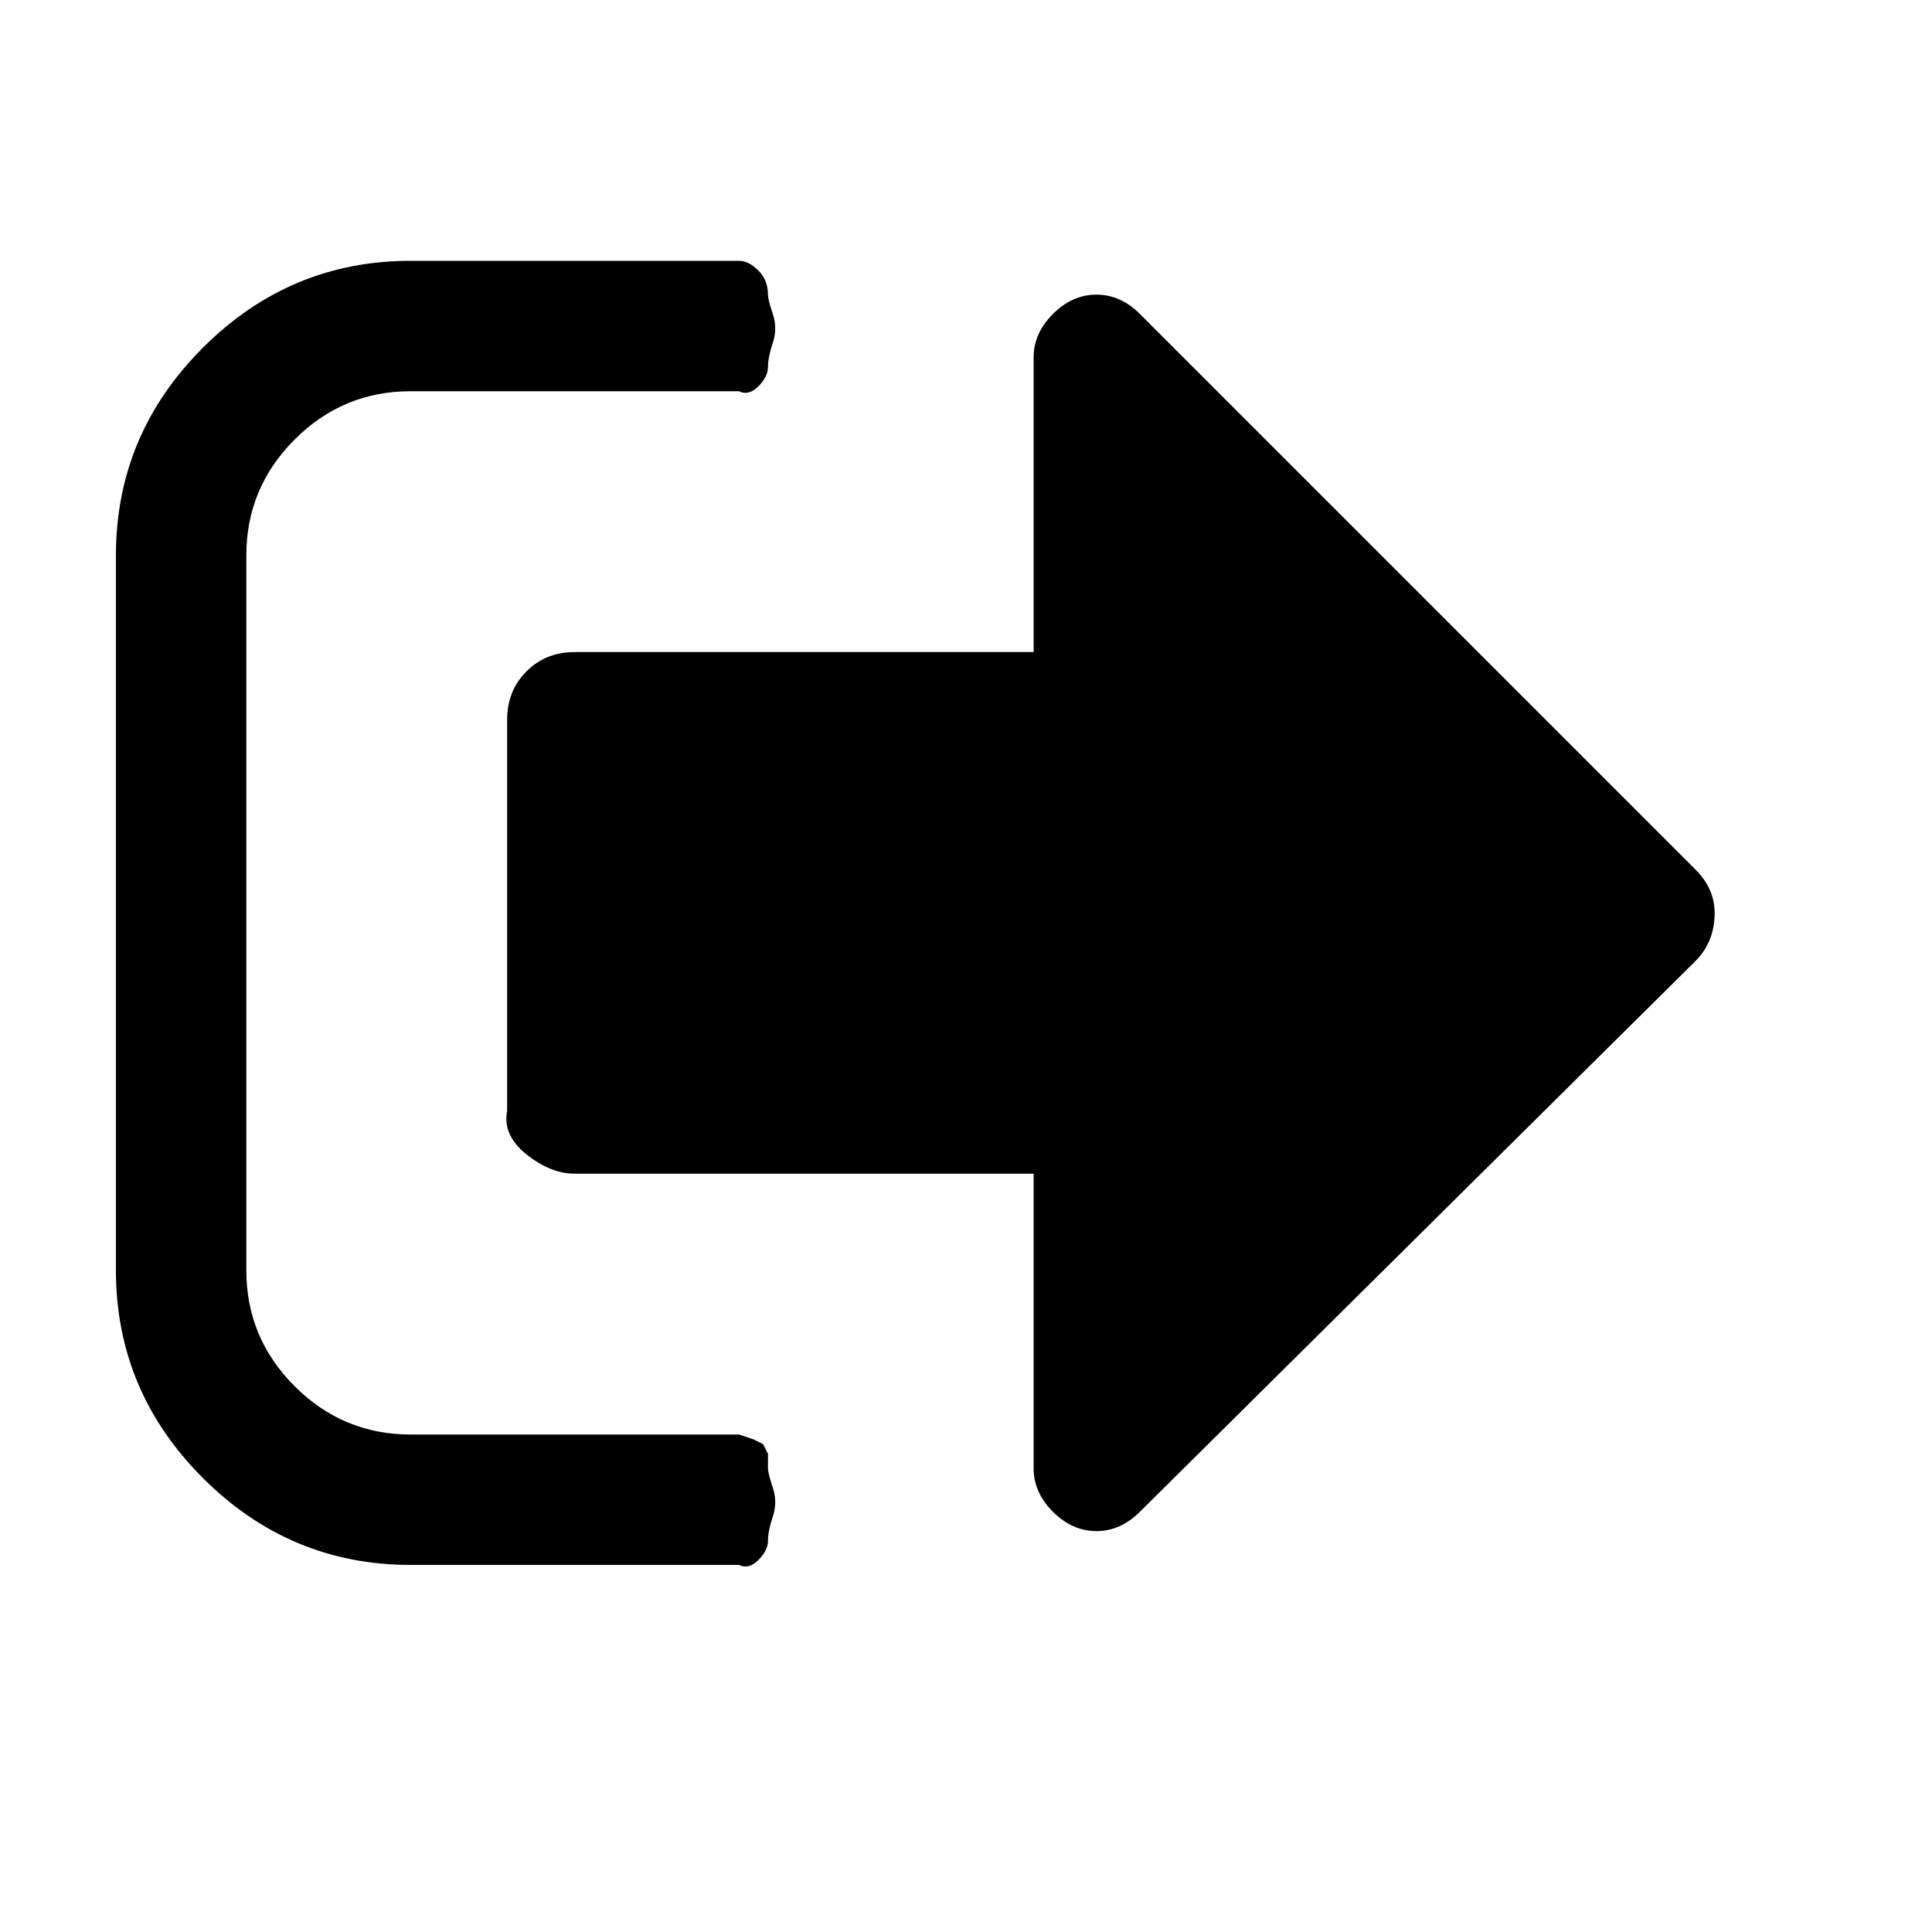 <?xml version="1.0"?><svg viewBox="0 0 40 40" xmlns="http://www.w3.org/2000/svg" height="40" width="40"><path d="m15.9 30.4q0 0.1 0.1 0.4t0 0.6-0.1 0.5-0.2 0.4-0.4 0.1h-6.8q-2.5 0-4.3-1.8t-1.8-4.3v-14.8q0-2.5 1.8-4.3t4.3-1.8h6.8q0.2 0 0.4 0.2t0.2 0.5q0 0.1 0.1 0.4t0 0.6-0.1 0.5-0.2 0.4-0.4 0.1h-6.8q-1.4 0-2.4 1t-1 2.4v14.8q0 1.4 1 2.4t2.4 1h6.6l0.2 0 0.3 0.1 0.2 0.1 0.1 0.2 0 0.3z m19.6-11.5q0 0.6-0.4 1l-11.5 11.4q-0.4 0.4-0.9 0.4t-0.9-0.4-0.4-0.9v-6.1h-9.5q-0.5 0-1-0.4t-0.4-0.9v-8.1q0-0.6 0.4-1t1-0.4h9.5v-6.1q0-0.5 0.4-0.9t0.9-0.4 0.9 0.4l11.5 11.5q0.4 0.4 0.4 0.9z"></path></svg>
